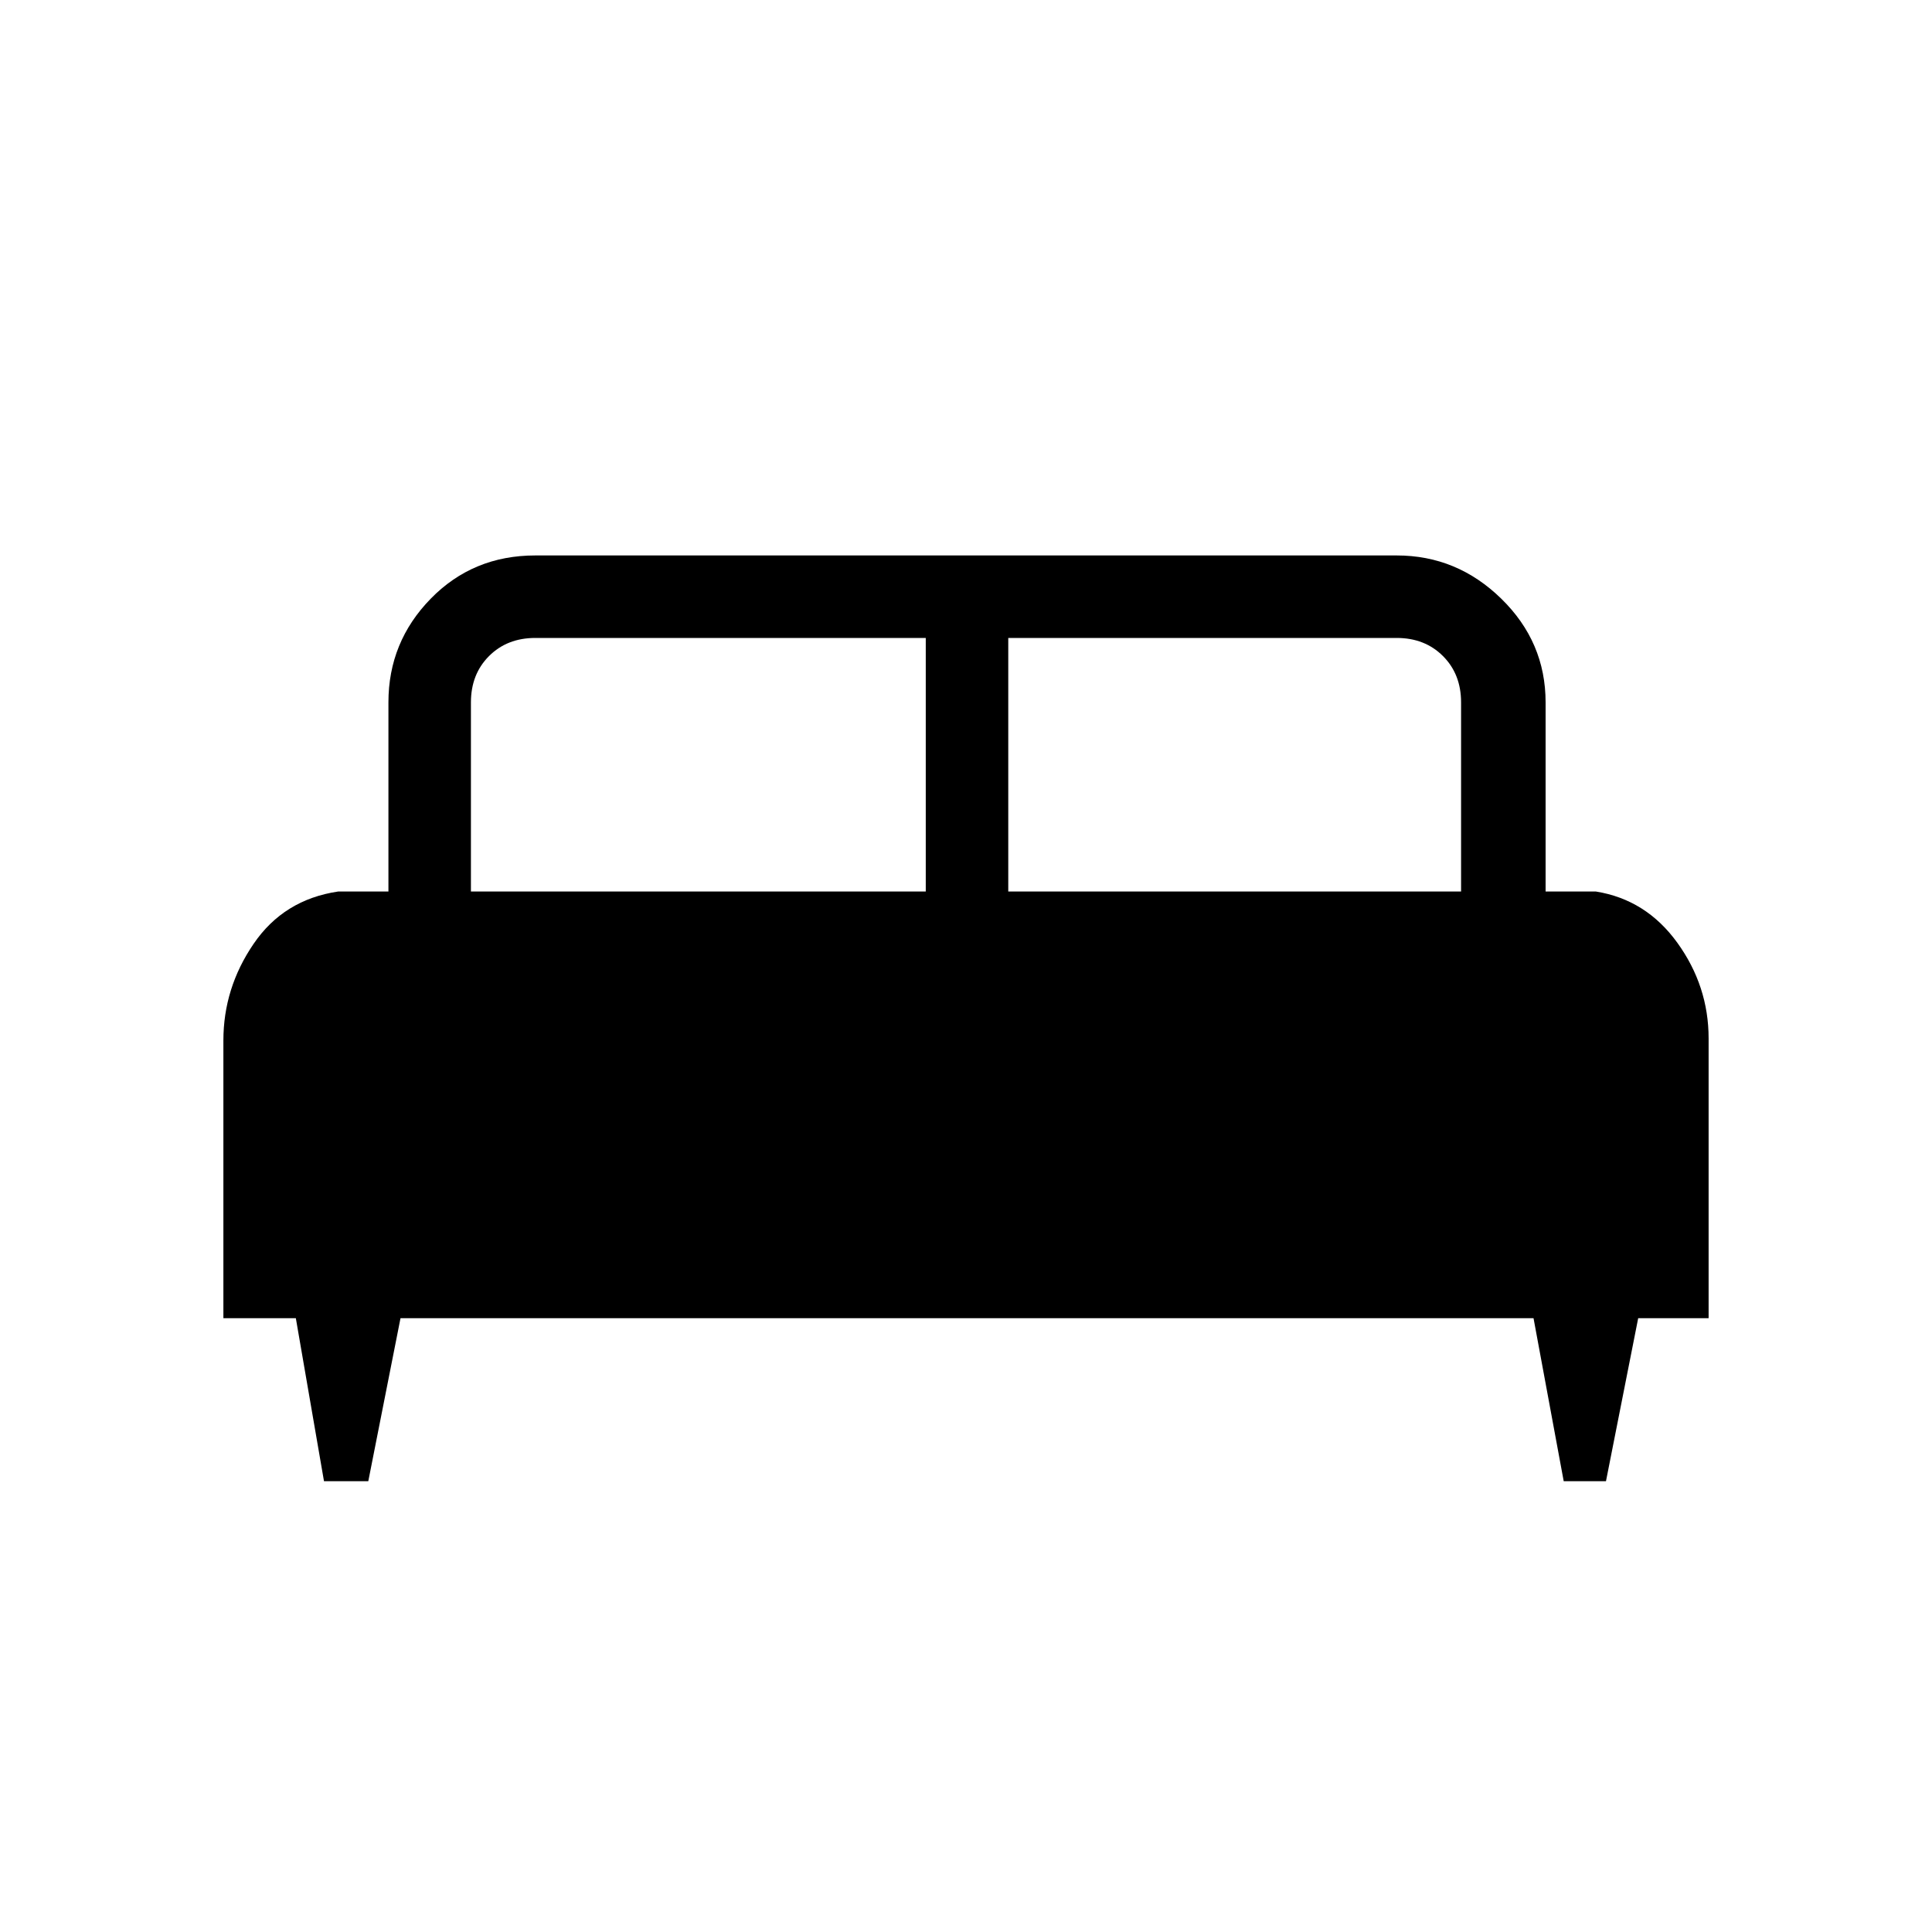 <svg xmlns="http://www.w3.org/2000/svg" height="40" width="40"><path d="M7.625 30.667H6.708L6.125 27.292H4.625V21.542Q4.625 20.458 5.25 19.542Q5.875 18.625 7 18.458H8.042V14.542Q8.042 13.292 8.917 12.396Q9.792 11.5 11.083 11.5H28.917Q30.167 11.5 31.083 12.396Q32 13.292 32 14.542V18.458H33.042Q34.083 18.625 34.729 19.521Q35.375 20.417 35.375 21.5V27.292H33.917L33.25 30.667H32.375L31.75 27.292H8.292ZM20.875 18.458H30.25V14.542Q30.25 13.958 29.875 13.583Q29.5 13.208 28.917 13.208H20.875ZM9.75 18.458H19.167V13.208H11.083Q10.5 13.208 10.125 13.583Q9.75 13.958 9.75 14.542Z"/></svg>
